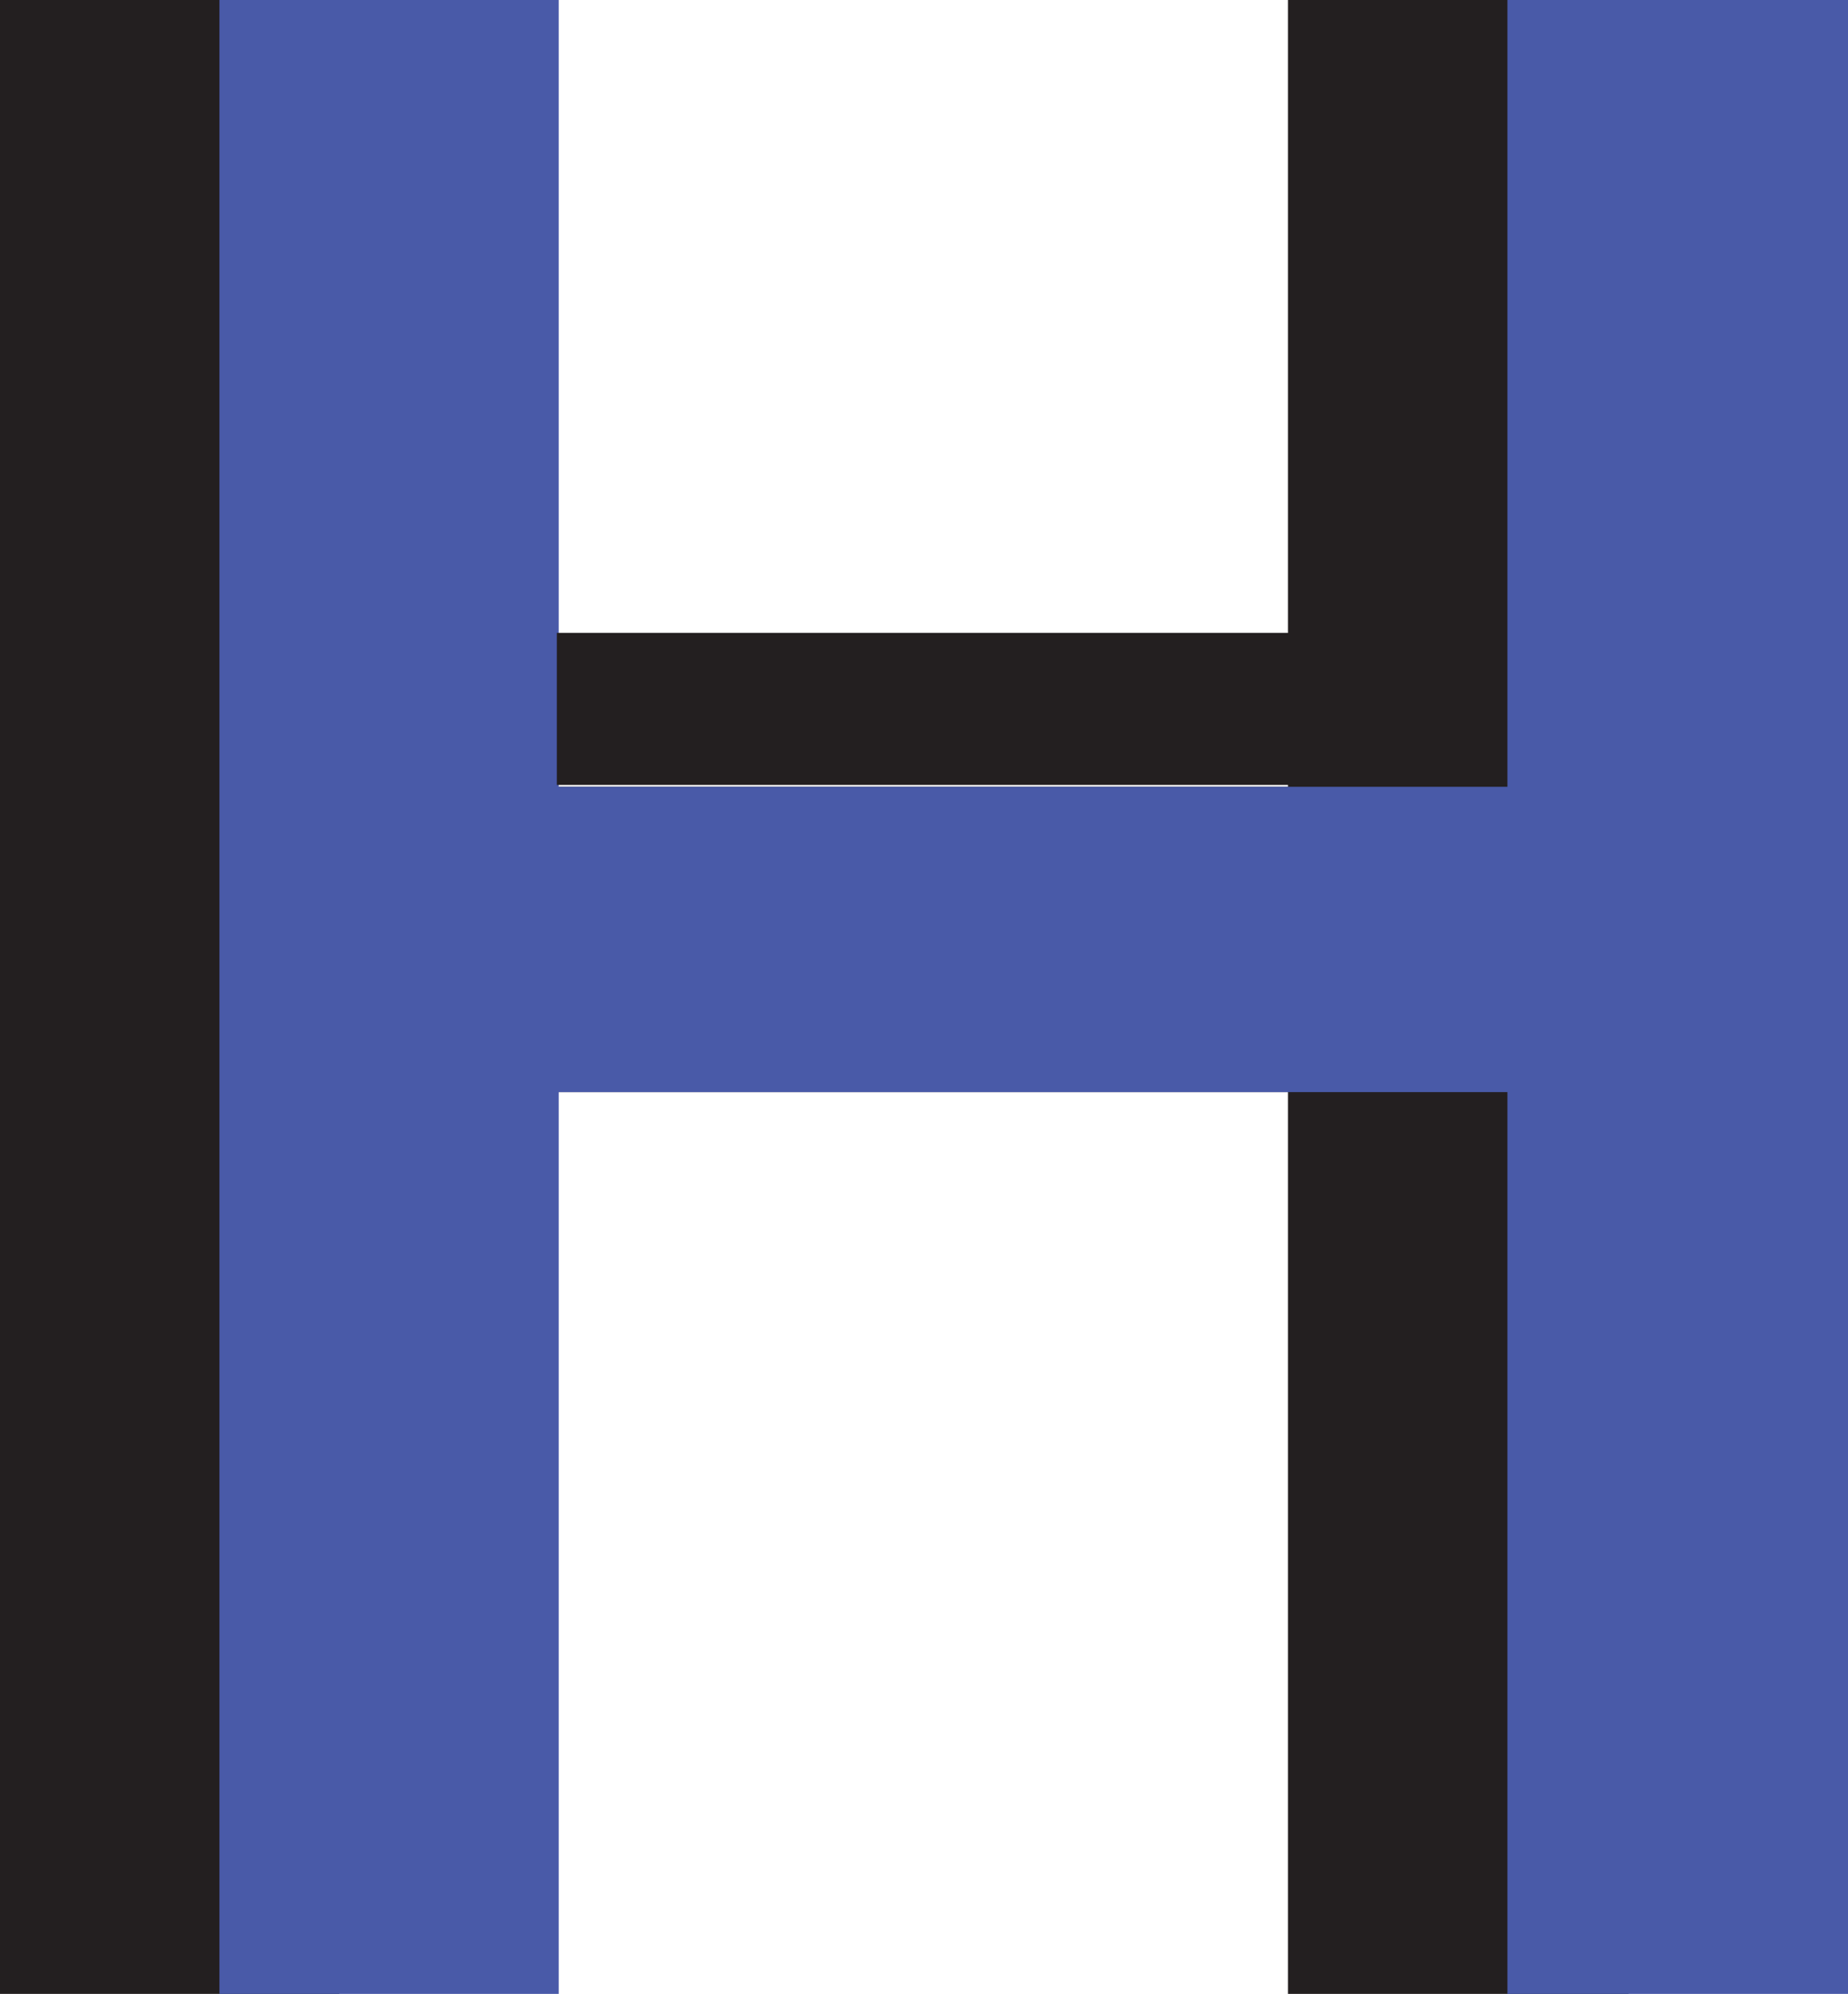 <?xml version="1.0" encoding="UTF-8"?>
<svg id="Layer_1" data-name="Layer 1" xmlns="http://www.w3.org/2000/svg" viewBox="0 0 492.08 530.83">
  <defs>
    <style>
      .cls-1 {
        fill: #495aa8;
      }

      .cls-2 {
        fill: #231f20;
      }
    </style>
  </defs>
  <g>
    <polygon class="cls-2" points="342.96 530.83 342.96 290.75 90.34 290.75 90.34 530.83 0 530.83 0 0 90.34 0 90.34 209.46 342.96 209.46 342.96 0 433.65 0 433.65 530.83 342.96 530.83"/>
    <path class="cls-2" d="m423.28,520.46h-69.96v-240.08H79.97v240.08H10.37V10.37h69.6v209.46h273.36V10.37h69.96v510.09Z"/>
  </g>
  <g>
    <polygon class="cls-1" points="401.39 530.83 401.39 290.75 148.77 290.75 148.77 530.83 58.43 530.83 58.43 0 148.77 0 148.77 209.47 401.39 209.47 401.39 0 492.08 0 492.08 530.83 401.39 530.83"/>
    <path class="cls-1" d="m481.71,520.46h-69.96v-240.08H138.4v240.08h-69.6V10.37h69.6v209.47h273.36V10.37h69.96v510.09Z"/>
  </g>
  <rect class="cls-2" x="148.27" y="168.5" width="204.56" height="40.47"/>
</svg>
